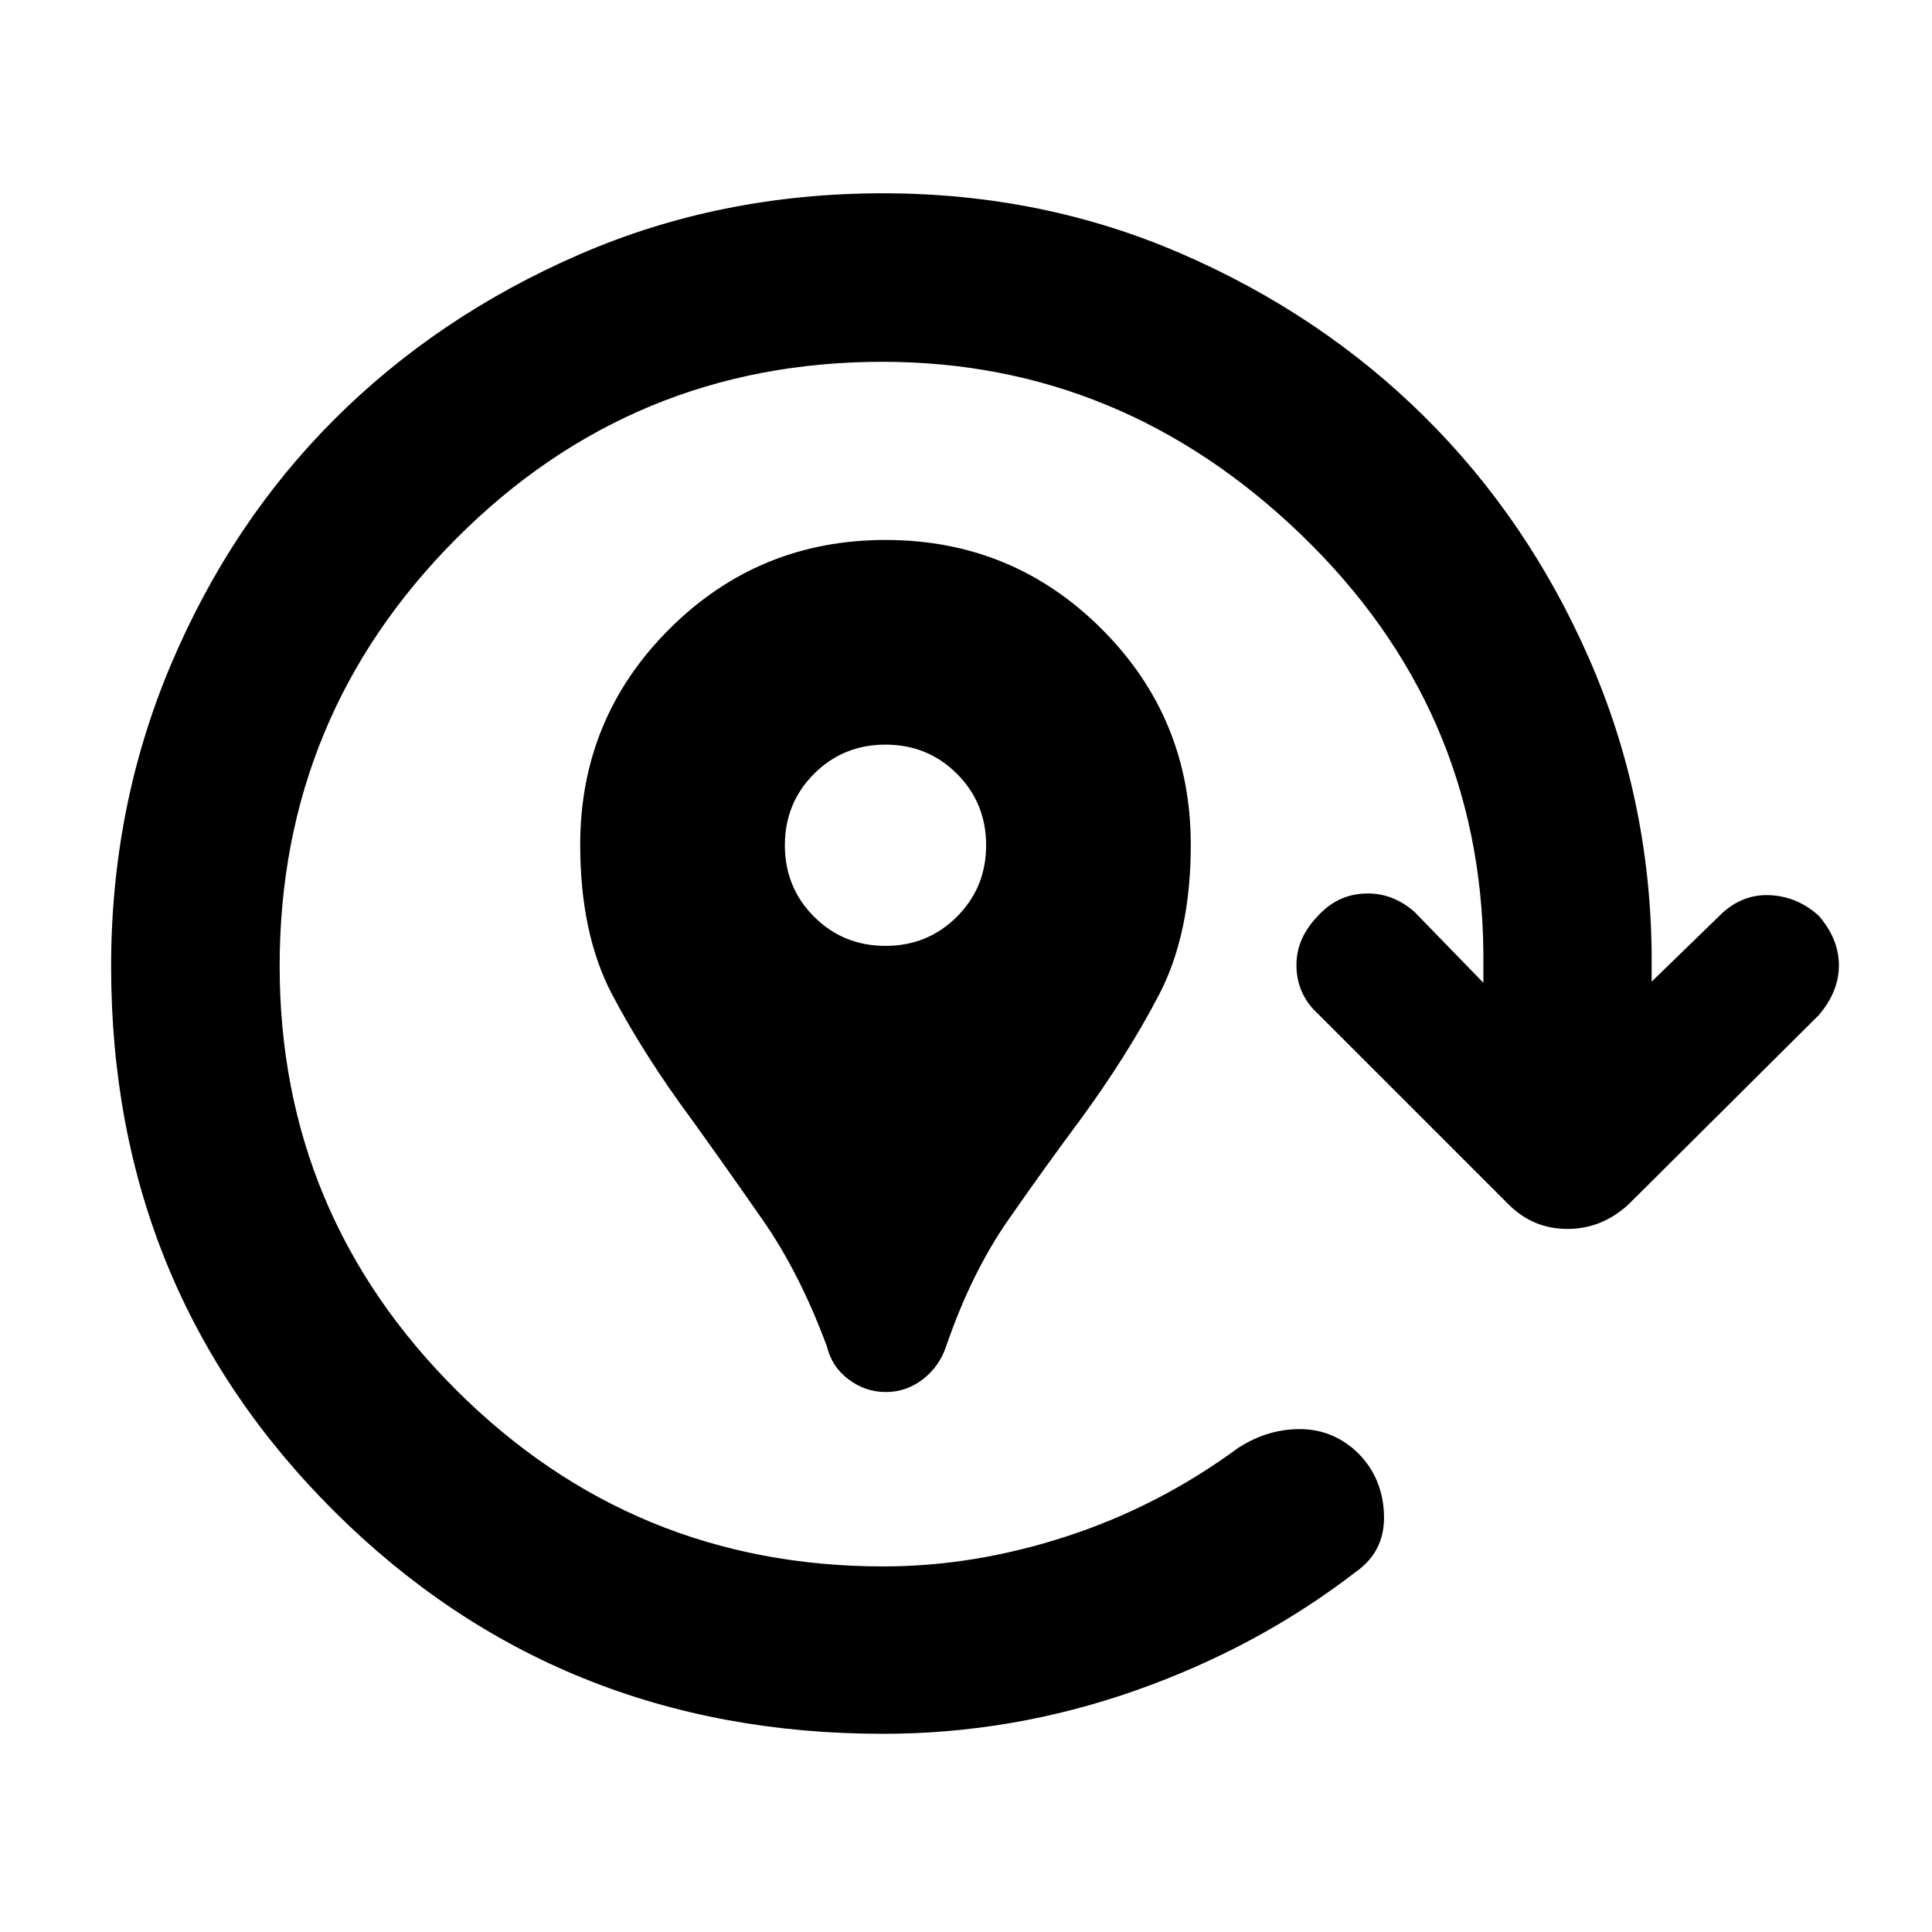 <svg xmlns="http://www.w3.org/2000/svg" height="48" viewBox="0 96 960 960" width="48"><path d="M440.141 787.696q-10.141 0-18.489-6.283T410.87 765q-13.44-36.273-31.72-62.571-18.28-26.299-35.15-49.733-23.974-32.365-39.835-62.531-15.861-30.165-15.861-74.416 0-62.986 44.311-107.215 44.312-44.23 107.414-44.23 63.101 0 107.384 44.23 44.283 44.229 44.283 107.215 0 44.251-15.783 74.534-15.783 30.282-39.348 62.413-17.48 23.462-35.744 49.752-18.263 26.29-30.691 62.552-3.434 10.13-11.641 16.413-8.206 6.283-18.348 6.283ZM440 566q21 0 35.5-14.5T490 516q0-21-14.5-35.5T440 466q-21 0-35.5 14.5T390 516q0 21 14.5 35.5T440 566Zm-1.261 391.522q-161.507 0-272.515-110.413Q55.217 736.696 55.217 576.188q0-79.753 29.783-150.101 29.782-70.348 81.065-121.631 51.283-51.282 121.439-81.847 70.157-30.566 151.235-30.566 79.363 0 148.725 30.196t120.645 81.109q51.282 50.913 81.5 119.891 30.217 68.979 31.087 145.979v14.565L856 549.479q10.565-9.435 23.935-8.652 13.369.782 23.804 10.217 10 11.565 10 24.652 0 13.087-10.129 24.846l-94.48 93.98q-13.26 12.13-30.278 12.13t-29.2-12.13l-94.739-94.739q-10.435-9.538-10.718-23.638-.282-14.101 11.283-25.666 9.435-10 22.87-10.5 13.434-.5 24.434 9.065l34.305 35.304v-15q-1.174-121.435-90.392-207.5-89.217-86.065-208.239-86.065-124.326 0-211.912 88.018Q138.957 451.819 138.957 576q0 123.174 87.804 210.761 87.804 87.587 212.217 87.587 45.196 0 91-14.935t85.239-43.935q14.816-9.565 31.234-9.348 16.419.218 28.598 12.127 12.081 12.352 12.647 30.395.565 18.044-13.696 28.174-48.859 37.762-109.913 59.229-61.054 21.467-125.348 21.467Z"/></svg>